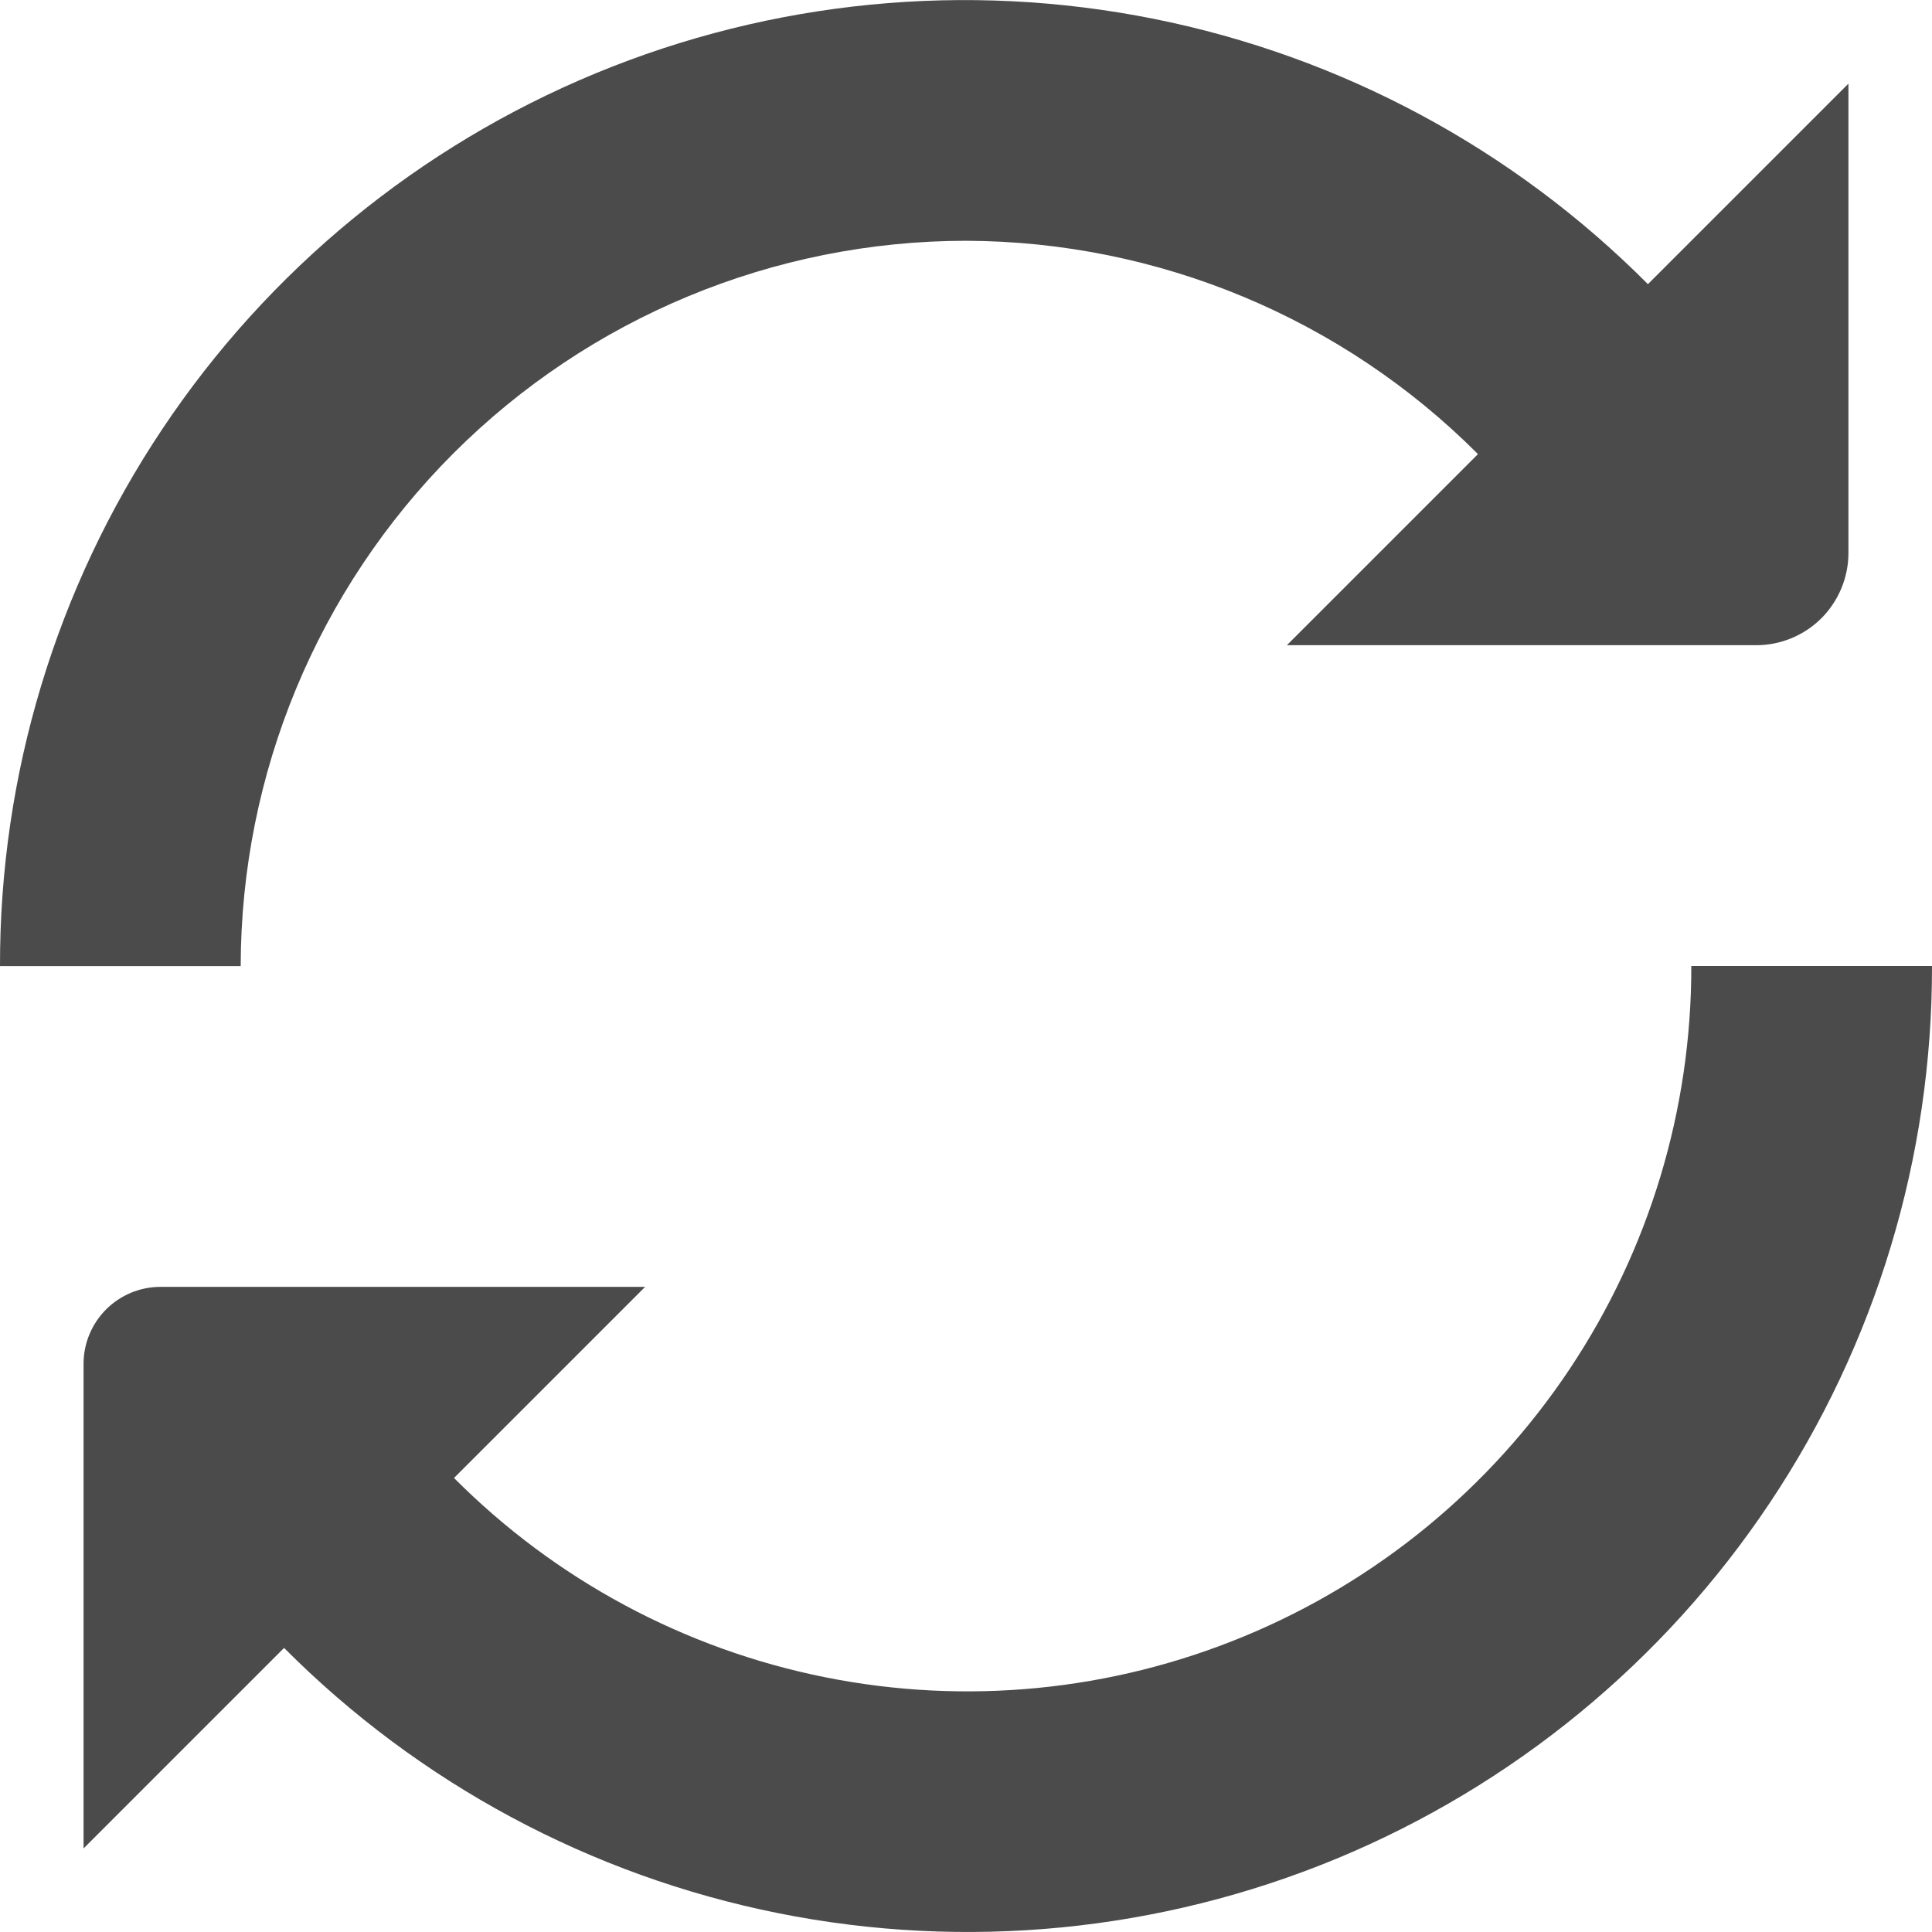 <svg width="24" height="24" viewBox="0 0 24 24" fill="none" xmlns="http://www.w3.org/2000/svg">
<g clip-path="url(#clip0_406_78)">
<path d="M12 2.991C14.387 2.999 16.674 3.951 18.36 5.641L15.986 8.015H21.816C22.12 8.015 22.412 7.894 22.627 7.679C22.841 7.464 22.962 7.172 22.962 6.869V1.039L20.471 3.53C18.797 1.847 16.66 0.7 14.333 0.234C12.006 -0.232 9.593 0.004 7.399 0.911C5.206 1.819 3.332 3.357 2.015 5.332C0.697 7.306 -0.004 9.627 0 12.001H2.99C2.993 9.612 3.943 7.322 5.632 5.632C7.321 3.943 9.611 2.993 12 2.991Z" fill="#4B4B4B"/>
<path d="M21.01 12C21.013 13.782 20.487 15.525 19.498 17.008C18.509 18.491 17.102 19.646 15.455 20.327C13.808 21.009 11.996 21.186 10.248 20.835C8.501 20.485 6.897 19.623 5.64 18.36L8.014 15.986H1.993C1.74 15.986 1.497 16.087 1.318 16.266C1.139 16.445 1.038 16.688 1.038 16.941V22.962L3.529 20.471C5.203 22.153 7.34 23.3 9.667 23.766C11.994 24.233 14.408 23.997 16.601 23.09C18.794 22.182 20.668 20.643 21.985 18.669C23.303 16.695 24.004 14.373 24 12H21.01Z" fill="#4B4B4B"/>
</g>
<defs>
<clipPath id="clip0_406_78">
<rect width="24" height="24" fill="white"/>
</clipPath>
</defs>
</svg>
